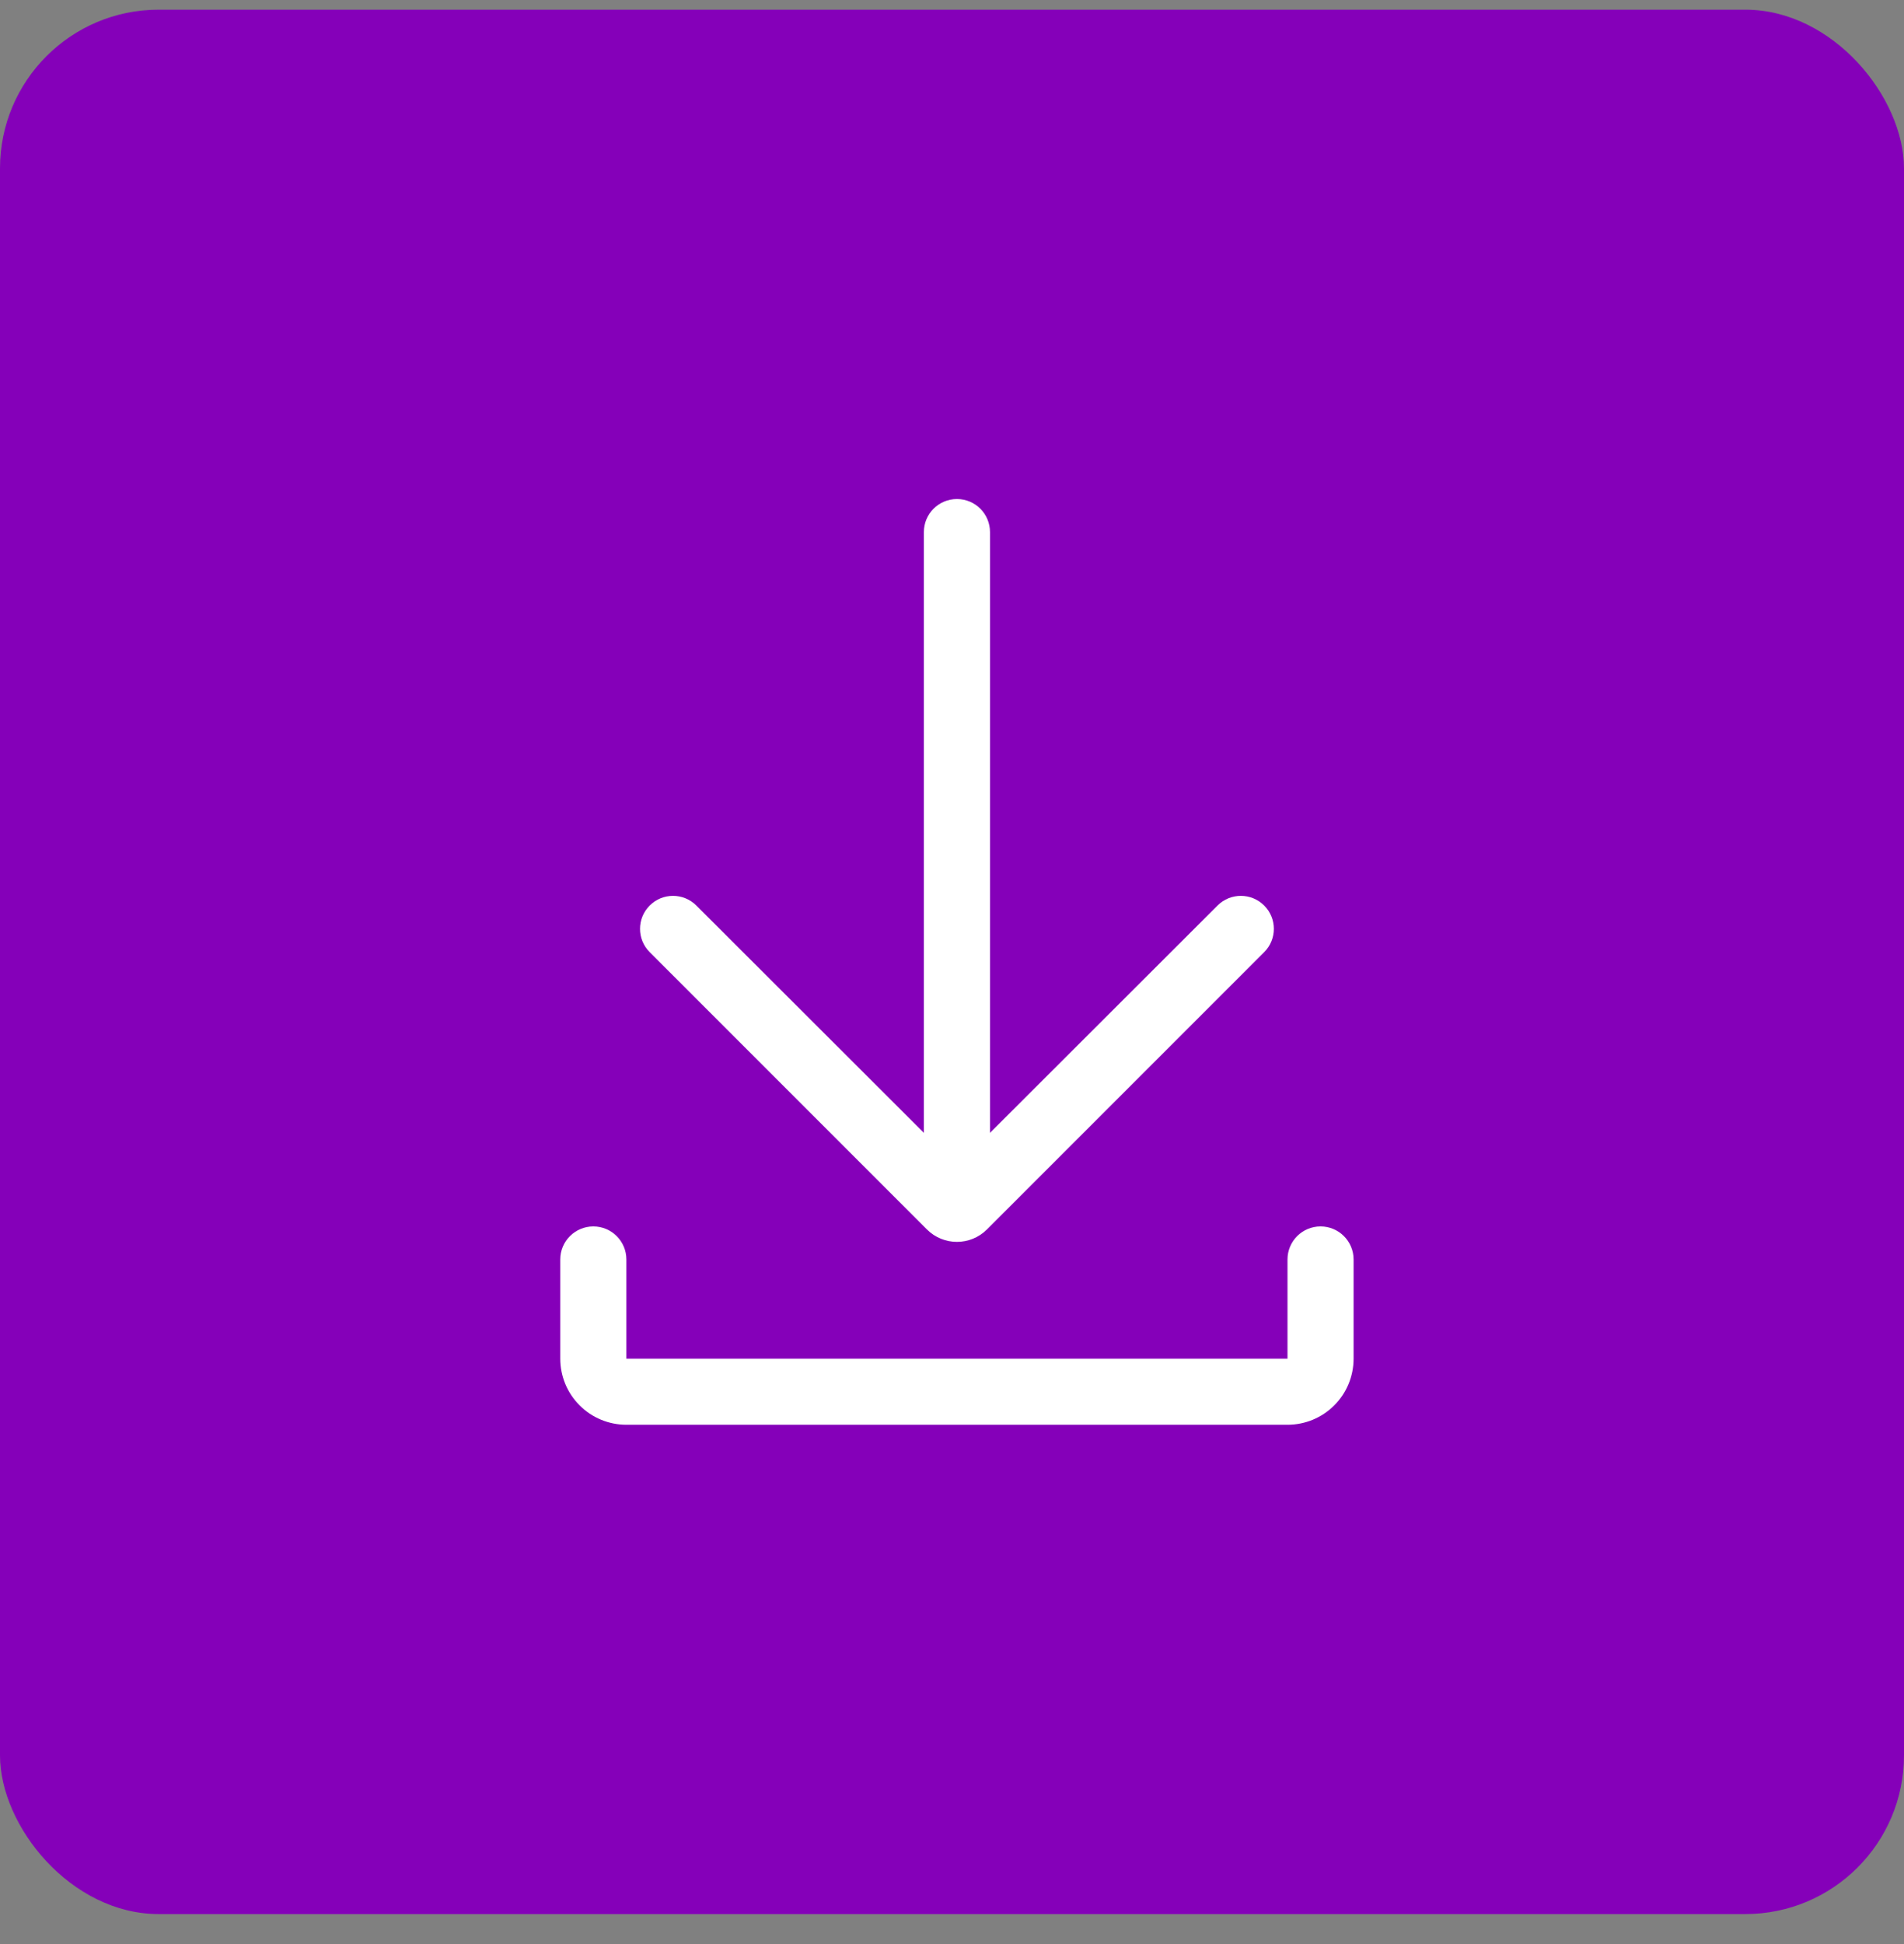 <svg width="48" height="49" viewBox="0 0 48 49" fill="none" xmlns="http://www.w3.org/2000/svg">
<rect x="0" y="0" width="48" height="49" fill="#808080" stroke="none"/>
<rect x="-0" y="0.244" width="48" height="48" rx="4" fill="#8500B9"/>
<g clip-path="url(#clip0)">
<path fill-rule="evenodd" clip-rule="evenodd" d="M31.87 22.824C32.195 23.148 32.195 23.675 31.87 23.999L24.882 30.987C24.464 31.406 23.785 31.406 23.367 30.987L16.379 23.999C16.054 23.675 16.054 23.148 16.379 22.824C16.703 22.499 17.229 22.499 17.554 22.823L23.291 28.553V13.412C23.291 12.951 23.664 12.578 24.125 12.578C24.585 12.578 24.958 12.951 24.958 13.412V28.553L30.695 22.823C31.02 22.499 31.546 22.499 31.87 22.824ZM32.458 31.745C32.458 31.285 32.831 30.912 33.291 30.912C33.751 30.912 34.124 31.285 34.124 31.745V34.245C34.124 34.687 33.949 35.111 33.636 35.423C33.324 35.736 32.9 35.911 32.458 35.911H15.791C15.349 35.911 14.925 35.736 14.613 35.423C14.3 35.111 14.124 34.687 14.124 34.245V31.745C14.124 31.285 14.498 30.912 14.958 30.912C15.418 30.912 15.791 31.285 15.791 31.745V34.245H32.458V31.745Z" fill="white"/>
</g>
<defs>
<clipPath id="clip0">
<rect width="28" height="28" fill="white" transform="translate(10 10.244)"/>
</clipPath>
</defs>
</svg>
